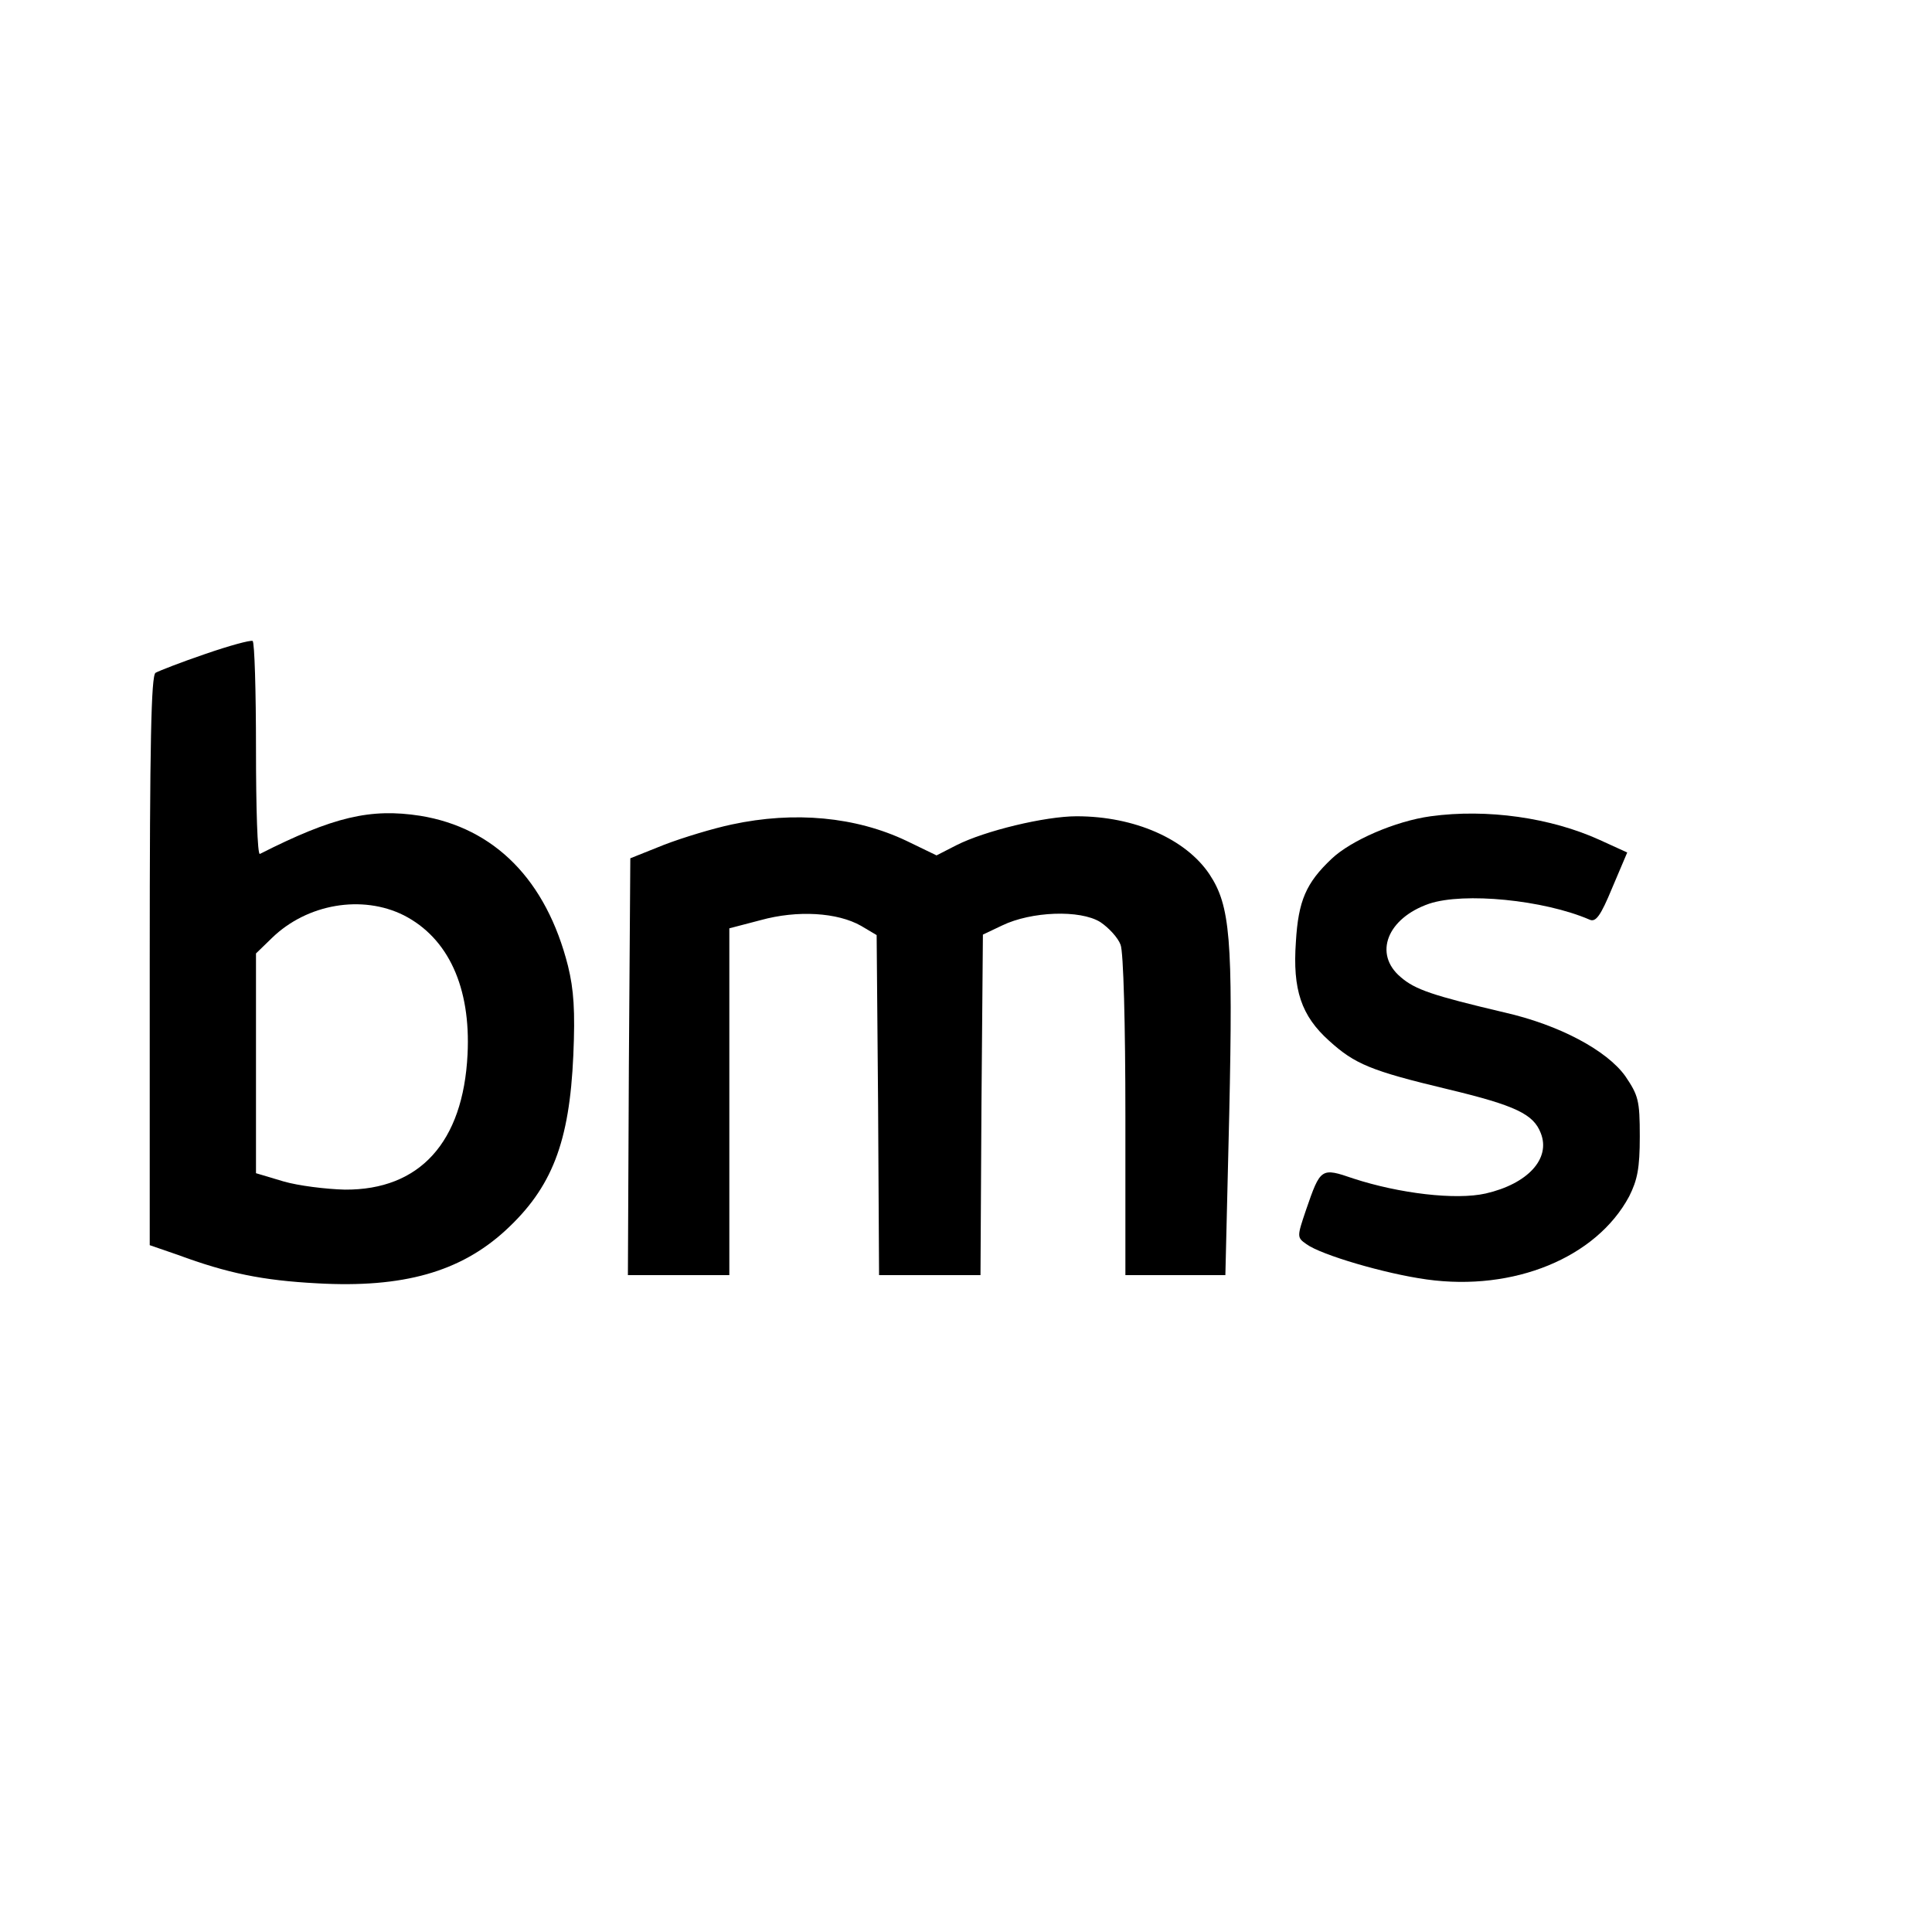 <?xml version="1.0" standalone="no"?>
<!DOCTYPE svg PUBLIC "-//W3C//DTD SVG 20010904//EN"
 "http://www.w3.org/TR/2001/REC-SVG-20010904/DTD/svg10.dtd">
<svg version="1.0" xmlns="http://www.w3.org/2000/svg"
 width="400pt" height="400pt" viewBox="0 0 400 400"
 preserveAspectRatio="xMidYMid meet">
<g transform="translate(0,400) scale(0.1,-0.1)"
fill="#000000" stroke="none">
<path d="M425 2646 c-50 -17 -96 -35 -103 -39 -9 -6 -12 -143 -12 -596 l0
-589 58 -20 c103 -38 175 -53 289 -59 178 -10 296 24 389 109 97 89 133 183
141 363 4 92 1 136 -11 185 -45 178 -152 286 -306 311 -103 16 -180 -2 -332
-79 -5 -2 -8 95 -8 217 0 121 -3 222 -7 224 -5 2 -49 -10 -98 -27z m411 -541
c92 -47 139 -149 132 -288 -9 -182 -99 -281 -254 -280 -39 1 -96 8 -127 17
l-57 17 0 227 0 228 33 32 c73 71 187 90 273 47z"/>
<path d="M2962 2310 c-73 -10 -165 -50 -205 -88 -53 -50 -69 -87 -74 -172 -7
-99 11 -153 69 -205 53 -48 86 -62 245 -100 142 -34 178 -52 193 -91 21 -53
-27 -105 -114 -125 -62 -14 -179 0 -274 31 -67 23 -68 22 -98 -65 -19 -56 -19
-57 1 -71 30 -22 162 -61 249 -73 180 -25 351 45 419 172 17 34 22 58 22 124
0 75 -3 85 -30 125 -38 53 -136 106 -251 132 -148 35 -184 47 -214 73 -57 48
-28 122 59 152 72 24 237 8 332 -33 13 -6 23 8 47 66 l31 73 -57 26 c-101 46
-233 65 -350 49z"/>
<path d="M1515 2293 c-38 -8 -101 -27 -140 -42 l-70 -28 -3 -432 -2 -431 105
0 105 0 0 359 0 359 65 17 c76 21 159 16 208 -12 l32 -19 3 -352 2 -352 105 0
105 0 2 352 3 353 40 19 c60 29 161 33 203 7 18 -12 37 -33 42 -47 6 -14 10
-165 10 -355 l0 -329 104 0 103 0 8 333 c8 364 2 432 -41 497 -49 73 -155 120
-275 120 -65 0 -190 -30 -249 -60 l-41 -21 -62 30 c-105 50 -232 62 -362 34z"/>
</g>
</svg>
